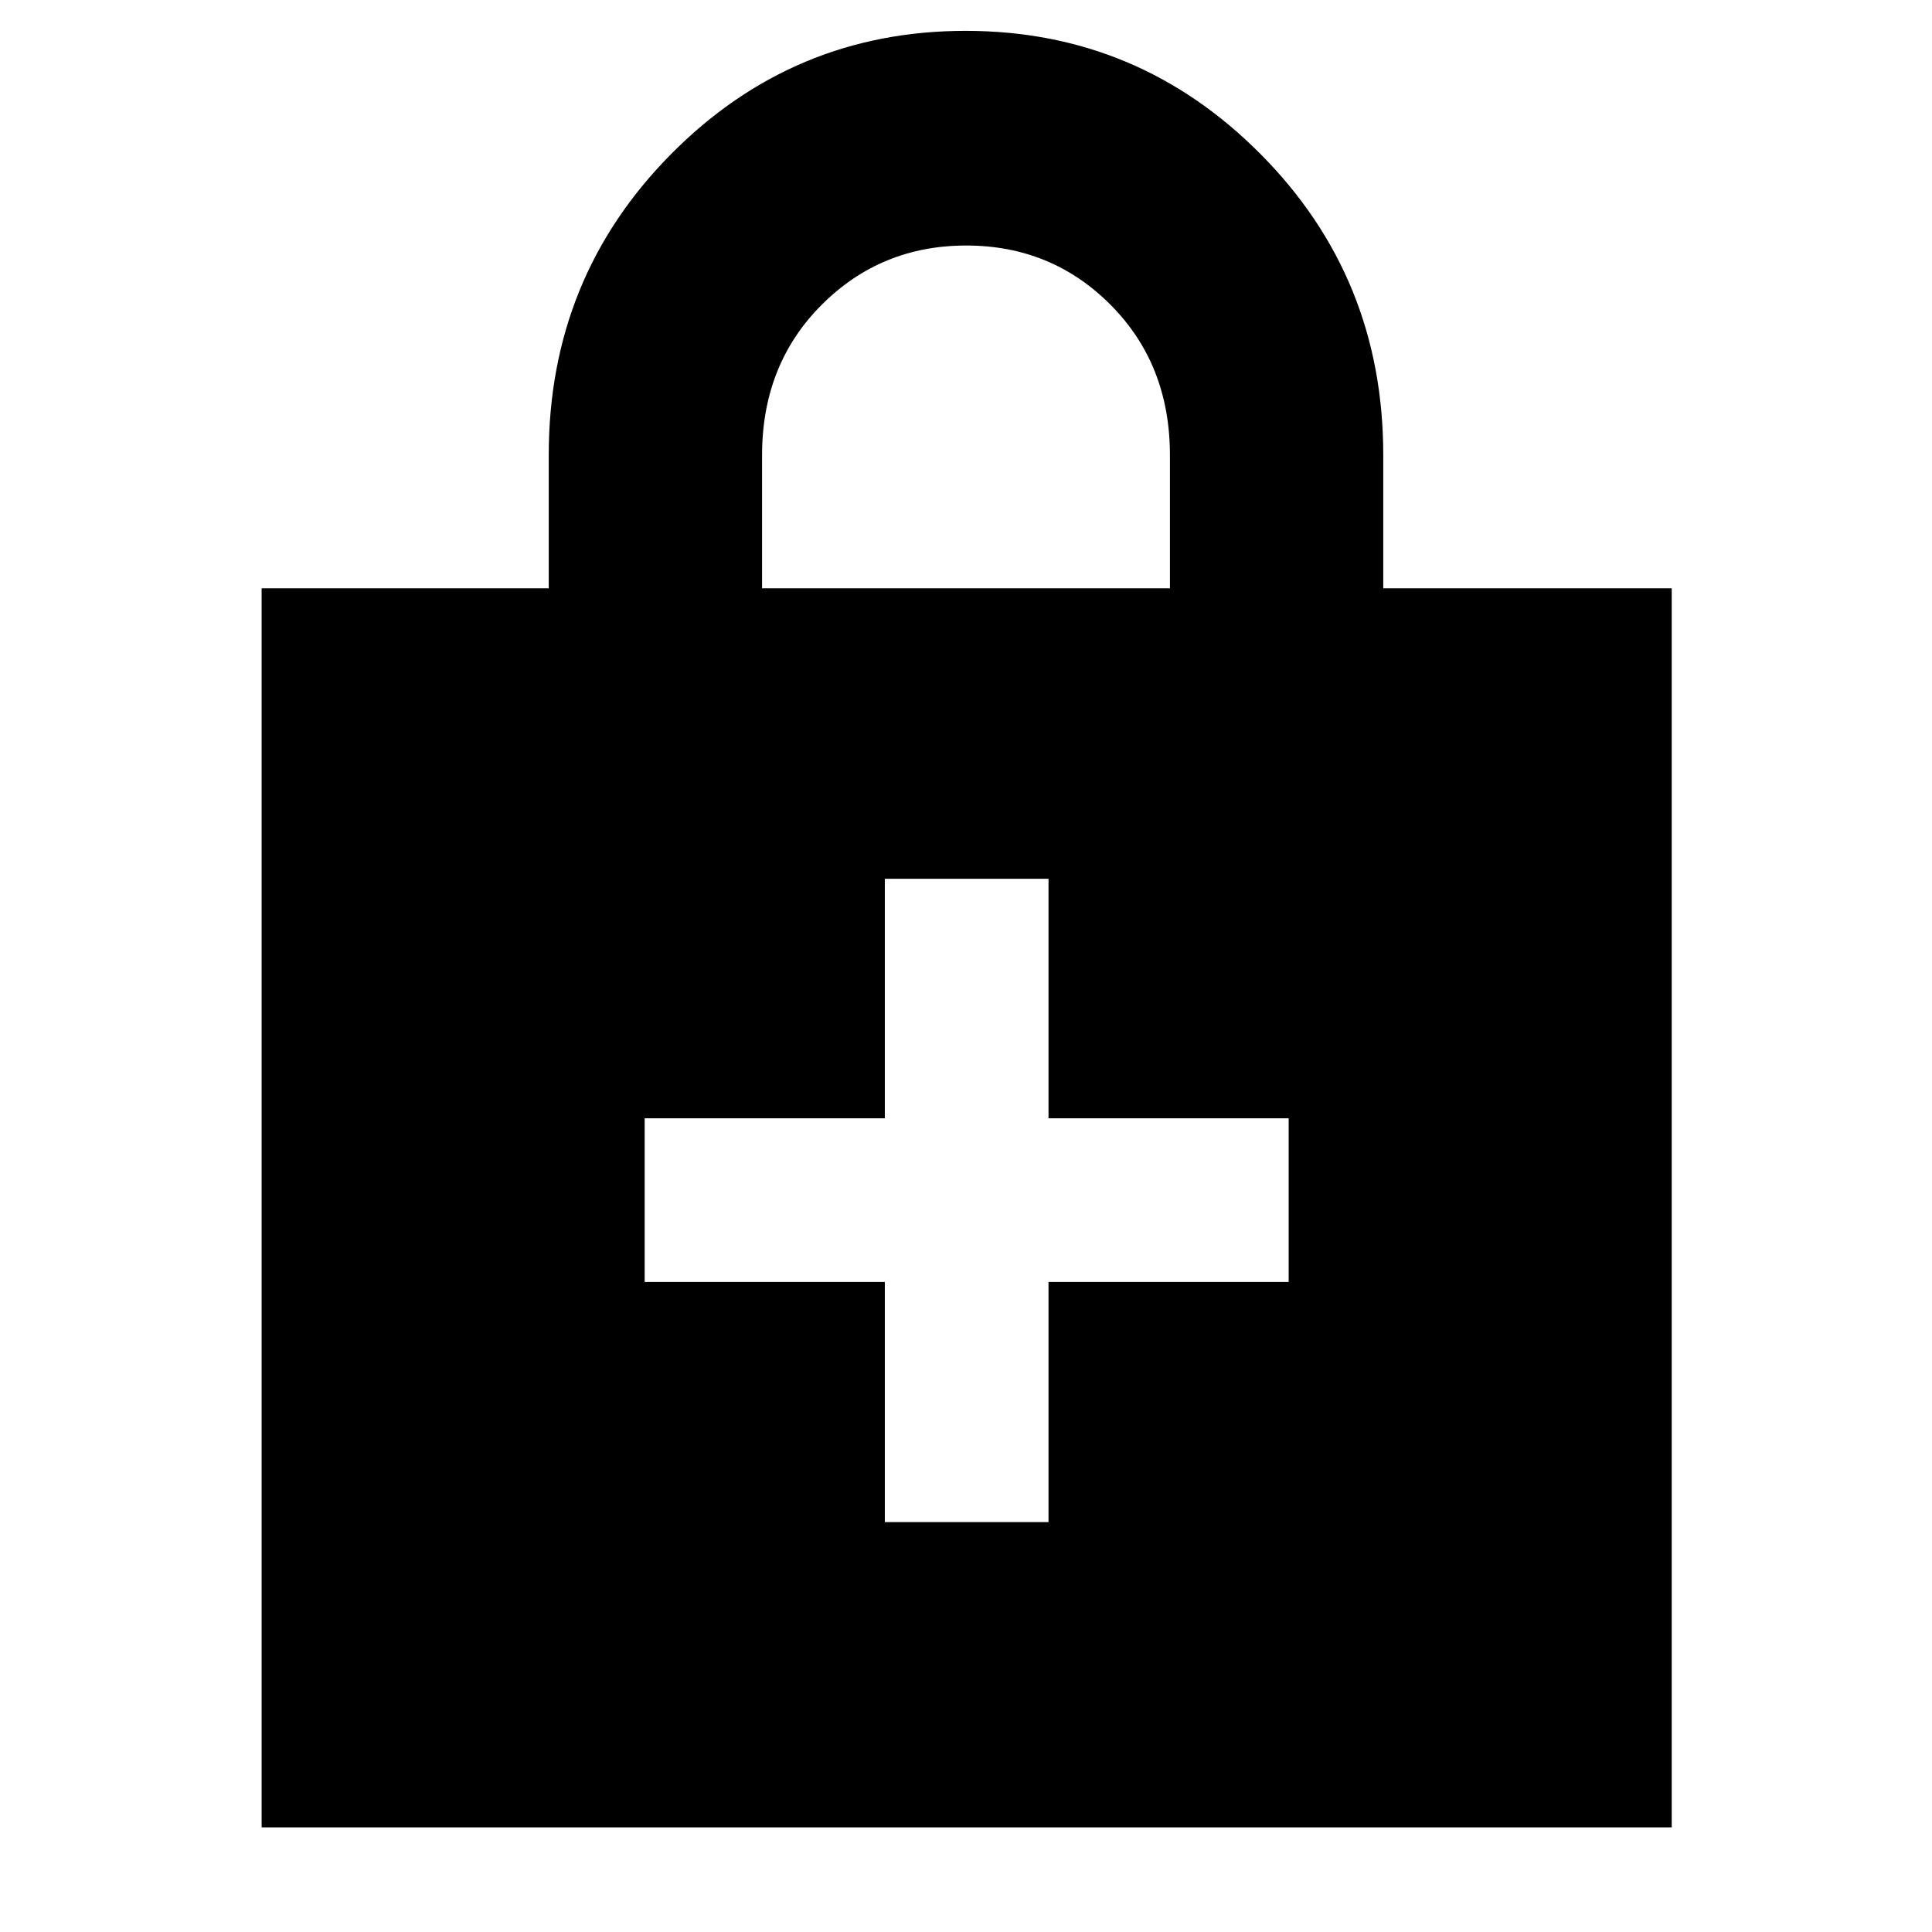 <svg xmlns="http://www.w3.org/2000/svg" height="40" viewBox="0 -960 960 960" width="40"><path d="M439.67-323v119.33H521V-323h119.33v-81.33H521v-119h-81.33v119H320.33V-323h119.34ZM130-52v-615.67h142.67V-734q0-87.98 60.67-149.32 60.68-61.35 146.48-61.35 85.8 0 146.66 61.35 60.85 61.34 60.85 149.32v66.33h143.34V-52H130Zm248.67-615.67h202.66v-66.18q0-44.93-29.35-74.54Q522.62-838 480.12-838q-42.51 0-71.98 29.61-29.47 29.61-29.47 74.54v66.18Z"/></svg>